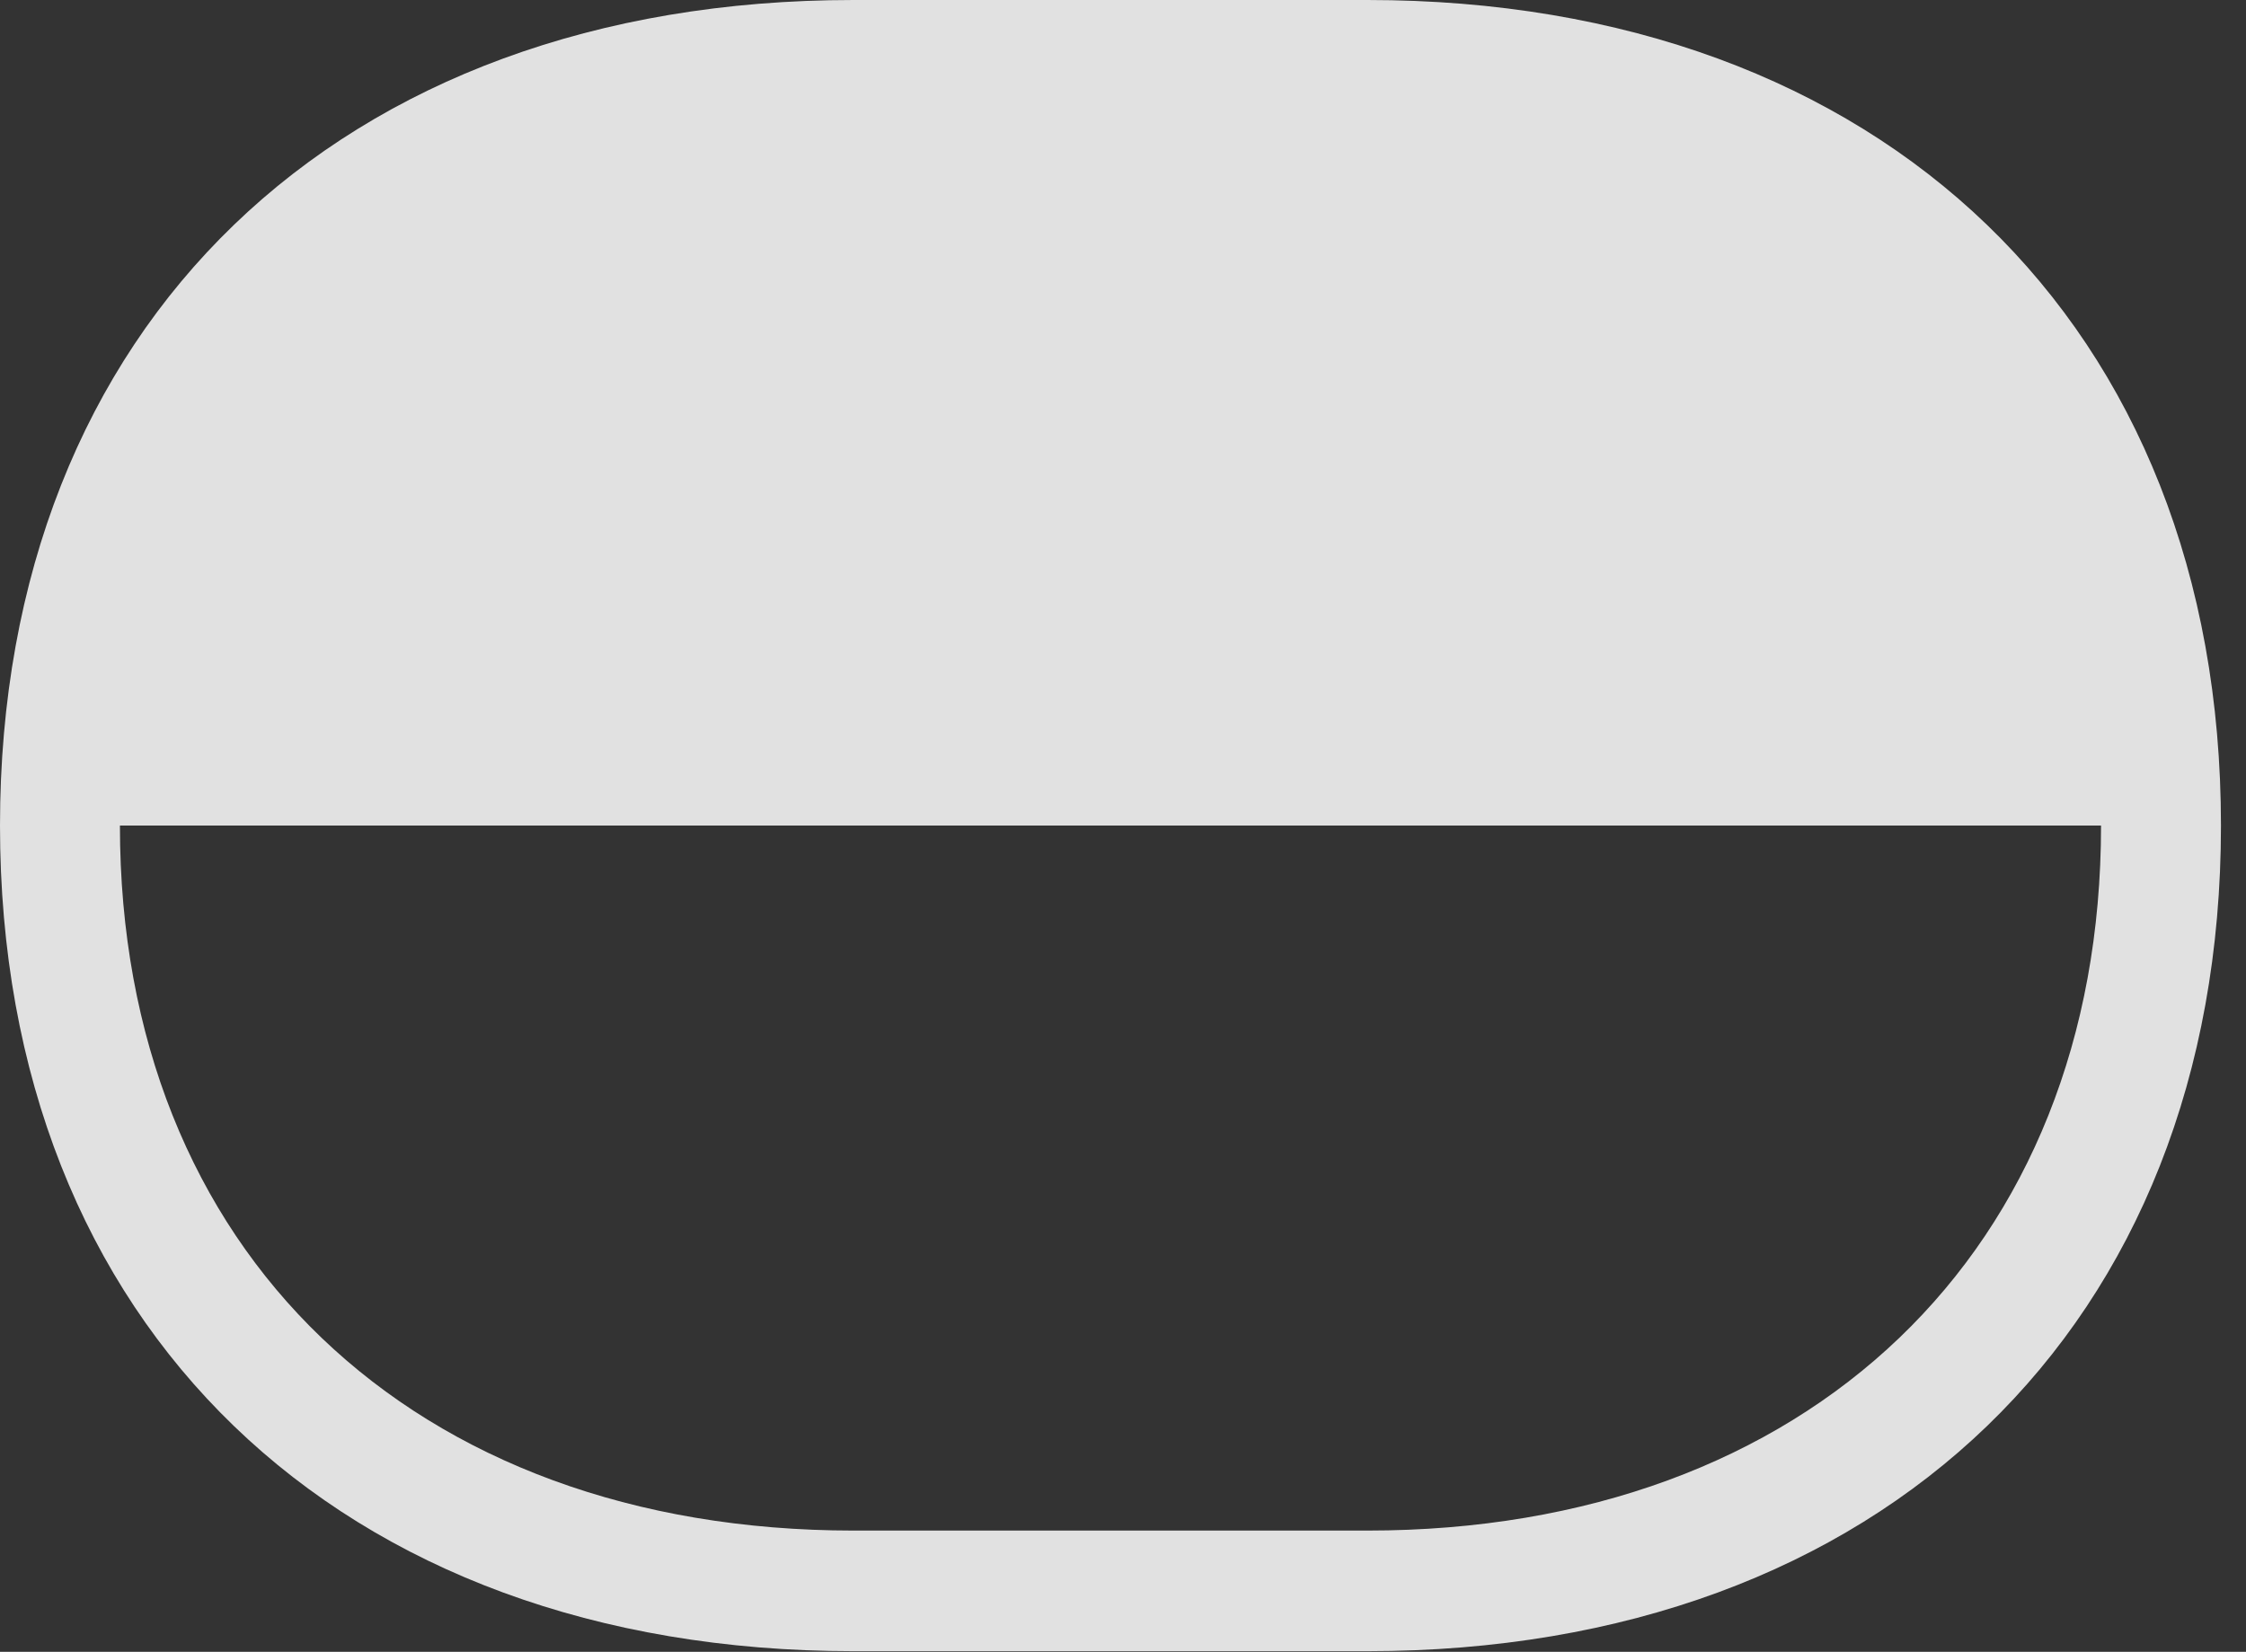 <?xml version="1.0" encoding="UTF-8"?>
<!--Generator: Apple Native CoreSVG 341-->
<!DOCTYPE svg
PUBLIC "-//W3C//DTD SVG 1.1//EN"
       "http://www.w3.org/Graphics/SVG/1.1/DTD/svg11.dtd">
<svg version="1.1" xmlns="http://www.w3.org/2000/svg" xmlns:xlink="http://www.w3.org/1999/xlink" viewBox="0 0 32.383 23.818">
 <rect x="0" y="0" width="32.383" height="23.818" fill="#333333" stroke="none"/>
 <g>
  <rect height="23.818" opacity="0" width="32.383" x="0" y="0"/>
  <path d="M0 11.904C0 19.121 4.893 23.809 12.305 23.809L19.717 23.809C27.129 23.809 32.022 19.121 32.022 11.904C32.022 4.678 27.129 0 19.717 0L12.305 0C4.893 0 0 4.678 0 11.904ZM1.729 11.904L30.293 11.904C30.293 18.047 26.064 22.07 19.717 22.07L12.305 22.07C5.957 22.07 1.729 18.047 1.729 11.904Z" fill="white" fill-opacity="0.85"/>
 </g>
</svg>
